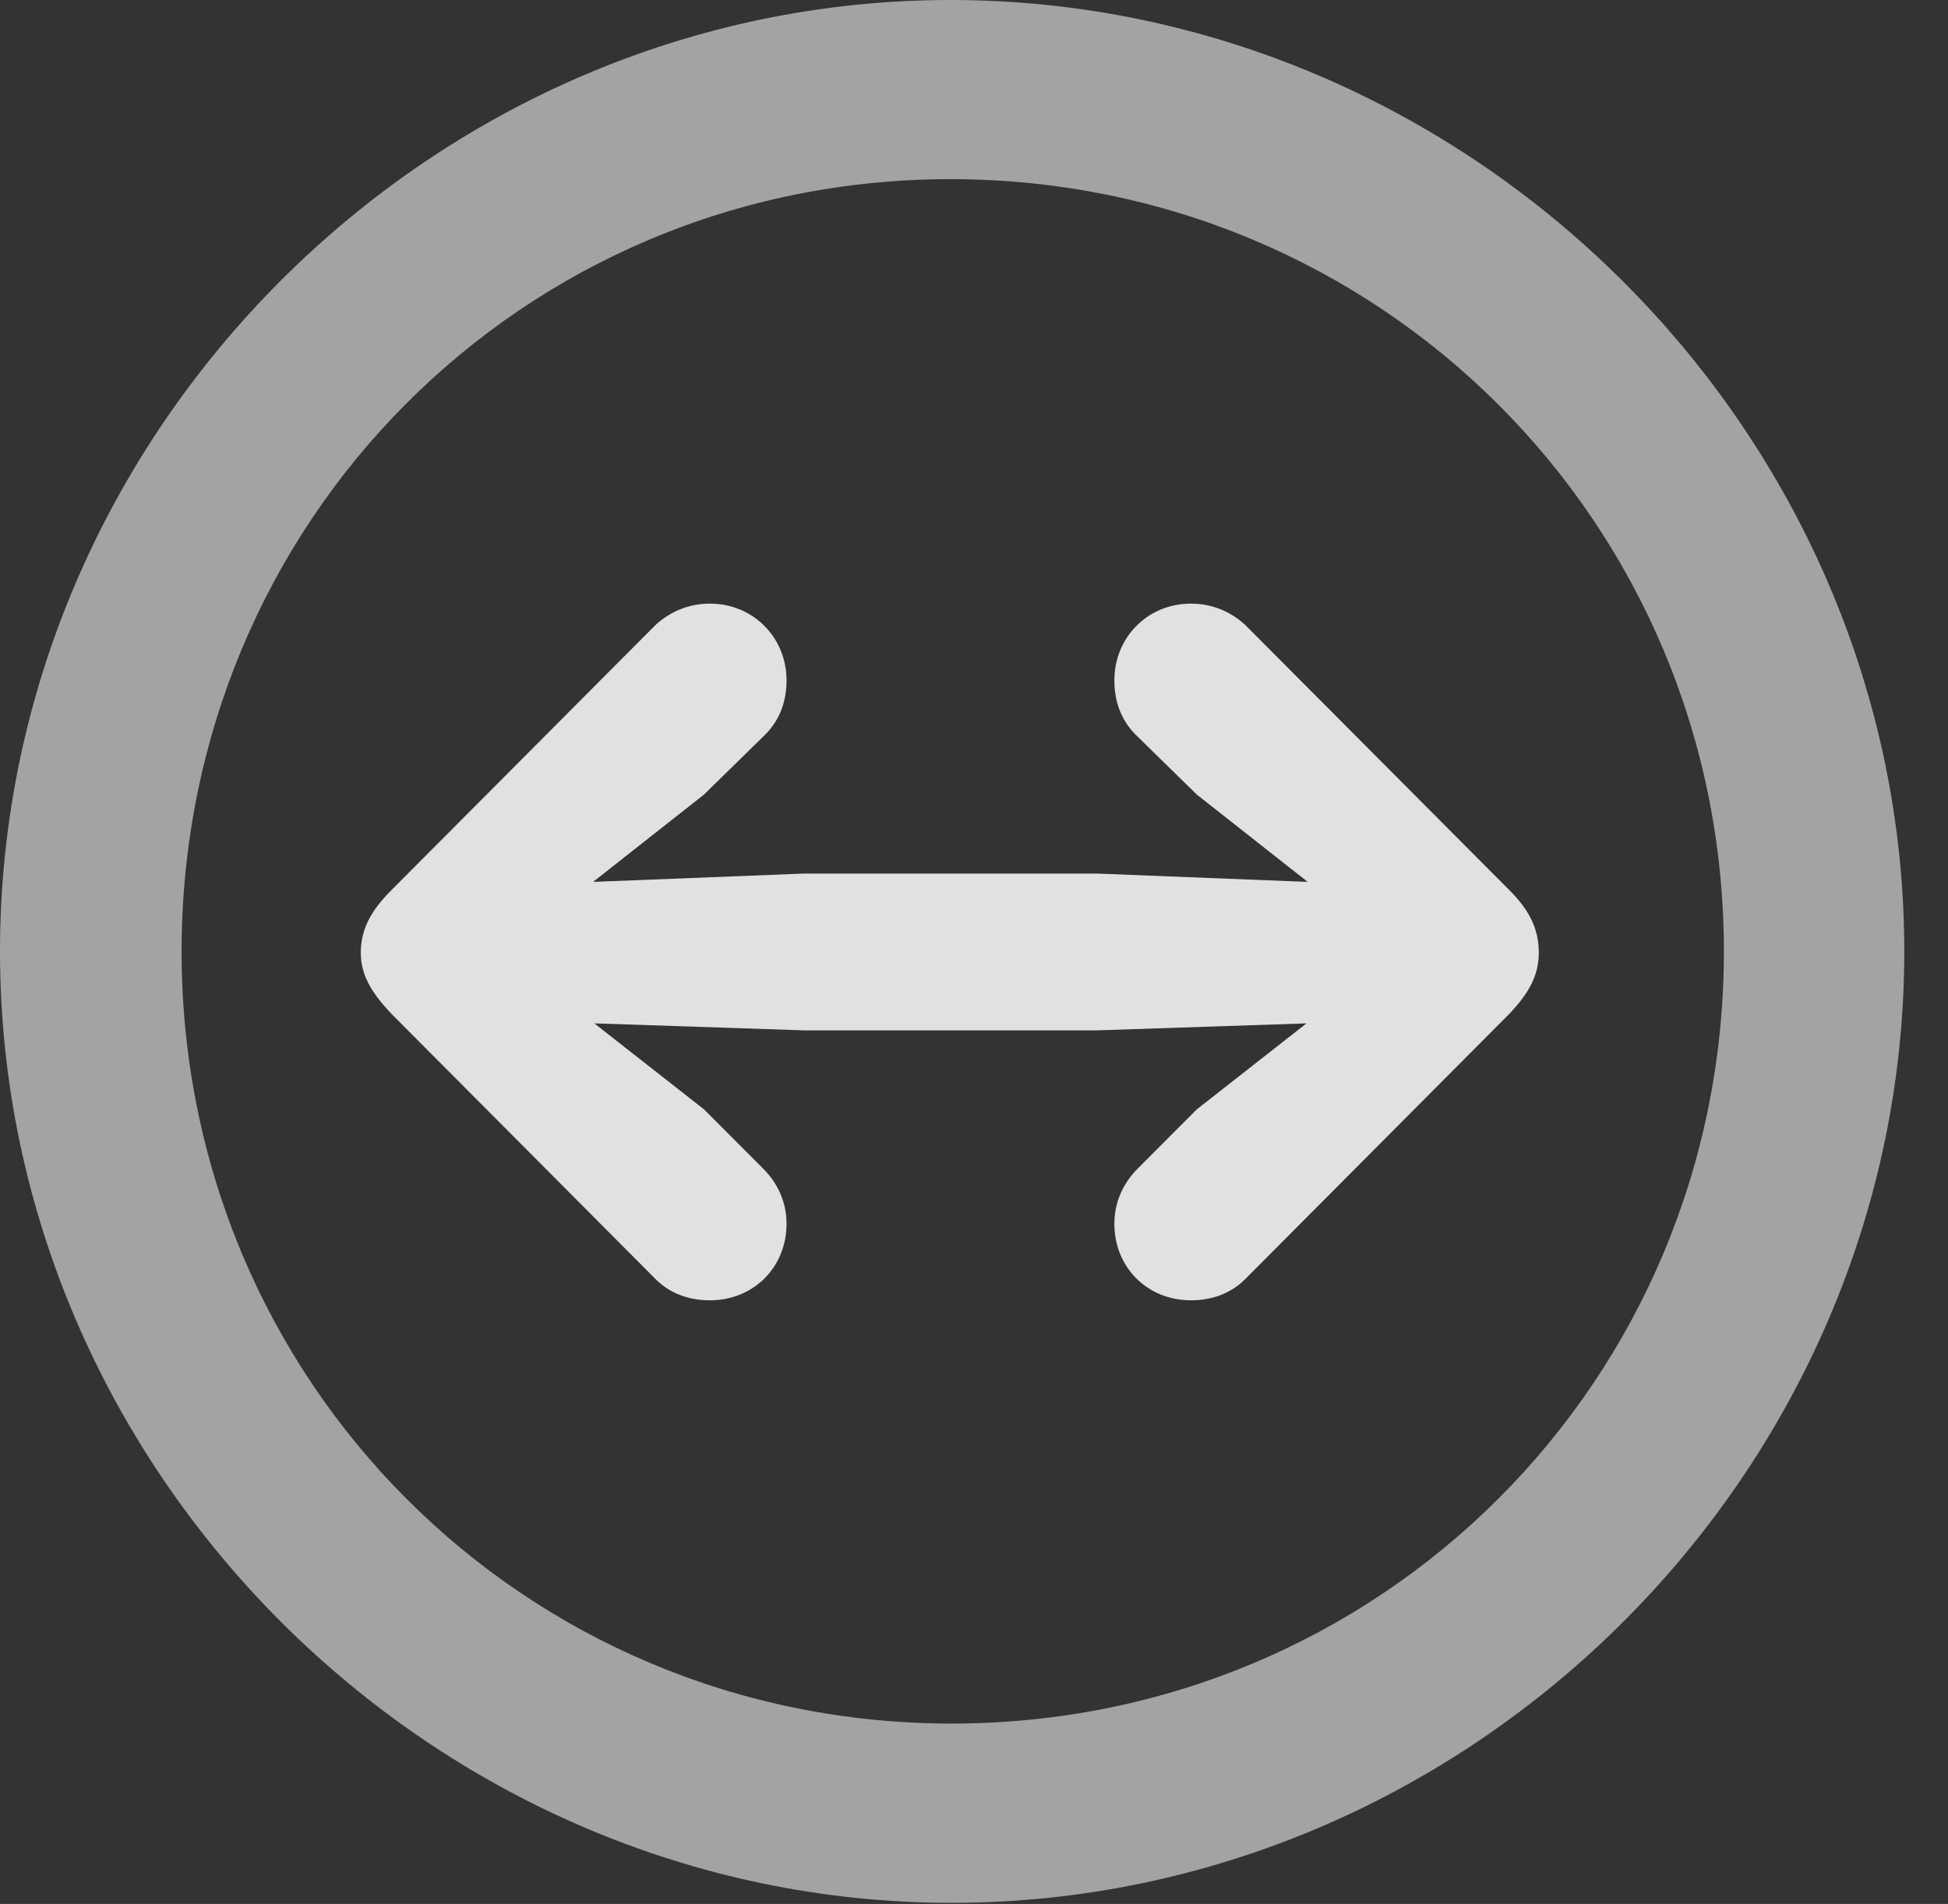 <?xml version="1.0" encoding="UTF-8"?>
<!--Generator: Apple Native CoreSVG 232.5-->
<!DOCTYPE svg
PUBLIC "-//W3C//DTD SVG 1.1//EN"
       "http://www.w3.org/Graphics/SVG/1.1/DTD/svg11.dtd">
<svg version="1.1" xmlns="http://www.w3.org/2000/svg" xmlns:xlink="http://www.w3.org/1999/xlink" width="16.133" height="15.771">
 <rect width="100%" height="100%" fill="#333333" stroke="none"/>
 <g>
  <rect height="15.771" opacity="0" width="16.133" x="0" y="0"/>
  <path d="M7.881 15.762C12.188 15.762 15.771 12.188 15.771 7.881C15.771 3.574 12.178 0 7.871 0C3.574 0 0 3.574 0 7.881C0 12.188 3.584 15.762 7.881 15.762ZM7.881 14.277C4.336 14.277 1.504 11.435 1.504 7.881C1.504 4.326 4.326 1.484 7.871 1.484C11.426 1.484 14.277 4.326 14.277 7.881C14.277 11.435 11.435 14.277 7.881 14.277Z" fill="#ffffff" fill-opacity="0.55"/>
  <path d="M12.744 7.891C12.744 7.695 12.666 7.539 12.5 7.373L10.312 5.176C10.195 5.068 10.039 5 9.863 5C9.502 5 9.229 5.283 9.229 5.635C9.229 5.83 9.297 5.986 9.424 6.104L9.912 6.582L10.83 7.305L9.082 7.236L6.66 7.236L4.912 7.305L5.83 6.582L6.318 6.104C6.445 5.986 6.514 5.83 6.514 5.635C6.514 5.283 6.24 5 5.879 5C5.703 5 5.547 5.068 5.43 5.176L3.242 7.373C3.076 7.539 2.988 7.695 2.988 7.891C2.988 8.076 3.076 8.223 3.242 8.398L5.43 10.596C5.547 10.713 5.703 10.771 5.879 10.771C6.24 10.771 6.514 10.498 6.514 10.137C6.514 9.951 6.436 9.795 6.318 9.678L5.83 9.189L4.922 8.477L6.66 8.535L9.082 8.535L10.82 8.477L9.912 9.189L9.424 9.678C9.307 9.795 9.229 9.951 9.229 10.137C9.229 10.498 9.502 10.771 9.863 10.771C10.039 10.771 10.195 10.713 10.312 10.596L12.5 8.398C12.666 8.223 12.744 8.076 12.744 7.891Z" fill="#ffffff" fill-opacity="0.85"/>
 </g>
</svg>
